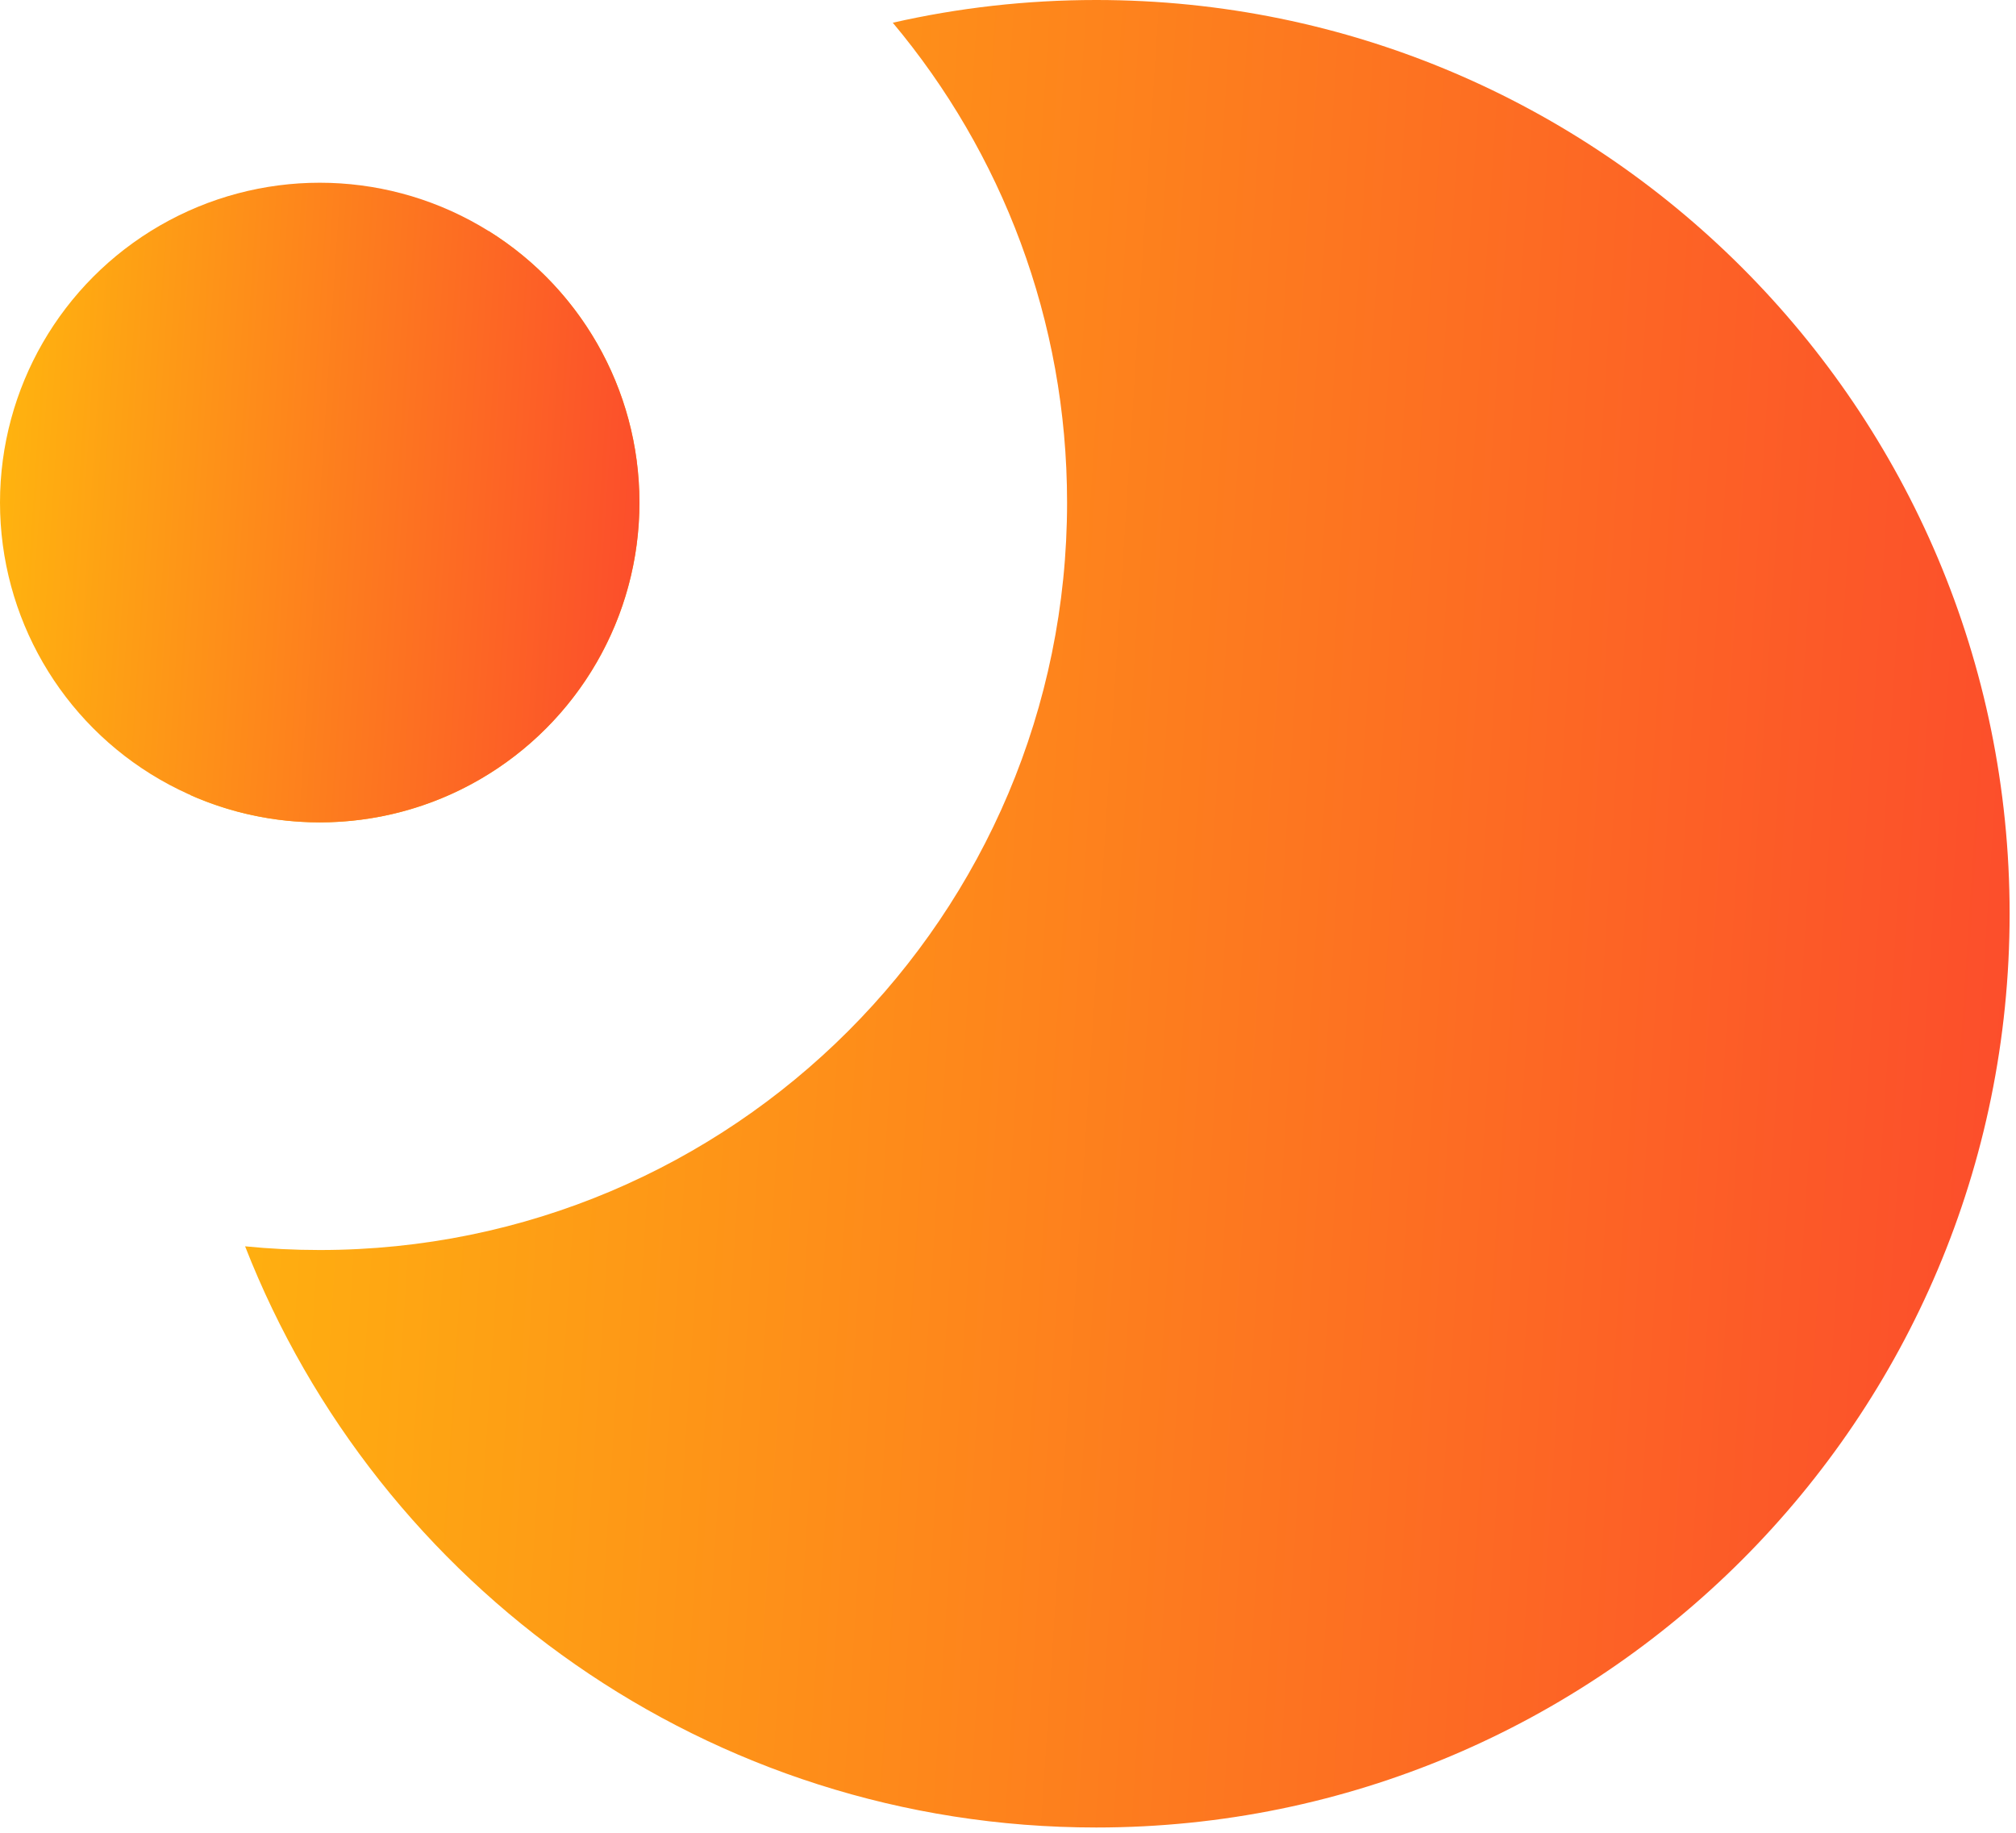 <svg xmlns="http://www.w3.org/2000/svg" width="66" height="60" viewBox="0 0 66 60" fill="none">
  <path fill-rule="evenodd" clip-rule="evenodd" d="M10.467 40.922C23.983 40.922 34.934 29.963 34.934 16.452C34.934 10.474 32.789 4.995 29.228 0.744C31.369 0.257 33.597 0 35.886 0C52.402 0 65.791 13.393 65.791 29.913C65.791 46.434 52.402 59.827 35.886 59.827C23.21 59.827 12.377 51.938 8.024 40.801C8.827 40.881 9.642 40.922 10.467 40.922ZM6.231 26.029C7.179 18.717 10.766 12.234 16.005 7.567C18.965 9.416 20.934 12.704 20.934 16.452C20.934 22.235 16.247 26.922 10.467 26.922C8.959 26.922 7.526 26.603 6.231 26.029Z" fill="url(#paint0_linear_20_44)"/>
  <ellipse cx="10.467" cy="16.452" rx="10.467" ry="10.47" fill="url(#paint1_linear_20_44)"/>
  <defs>
    <linearGradient id="paint0_linear_20_44" x1="65.791" y1="59.827" x2="2.622" y2="55.738" gradientUnits="userSpaceOnUse">
      <stop stop-color="#FC4B2C"/>
      <stop offset="1" stop-color="#FFB60E"/>
    </linearGradient>
    <linearGradient id="paint1_linear_20_44" x1="20.934" y1="26.922" x2="-1.267" y2="25.479" gradientUnits="userSpaceOnUse">
      <stop stop-color="#FC4B2C"/>
      <stop offset="1" stop-color="#FFB60E"/>
    </linearGradient>
  </defs>
</svg>